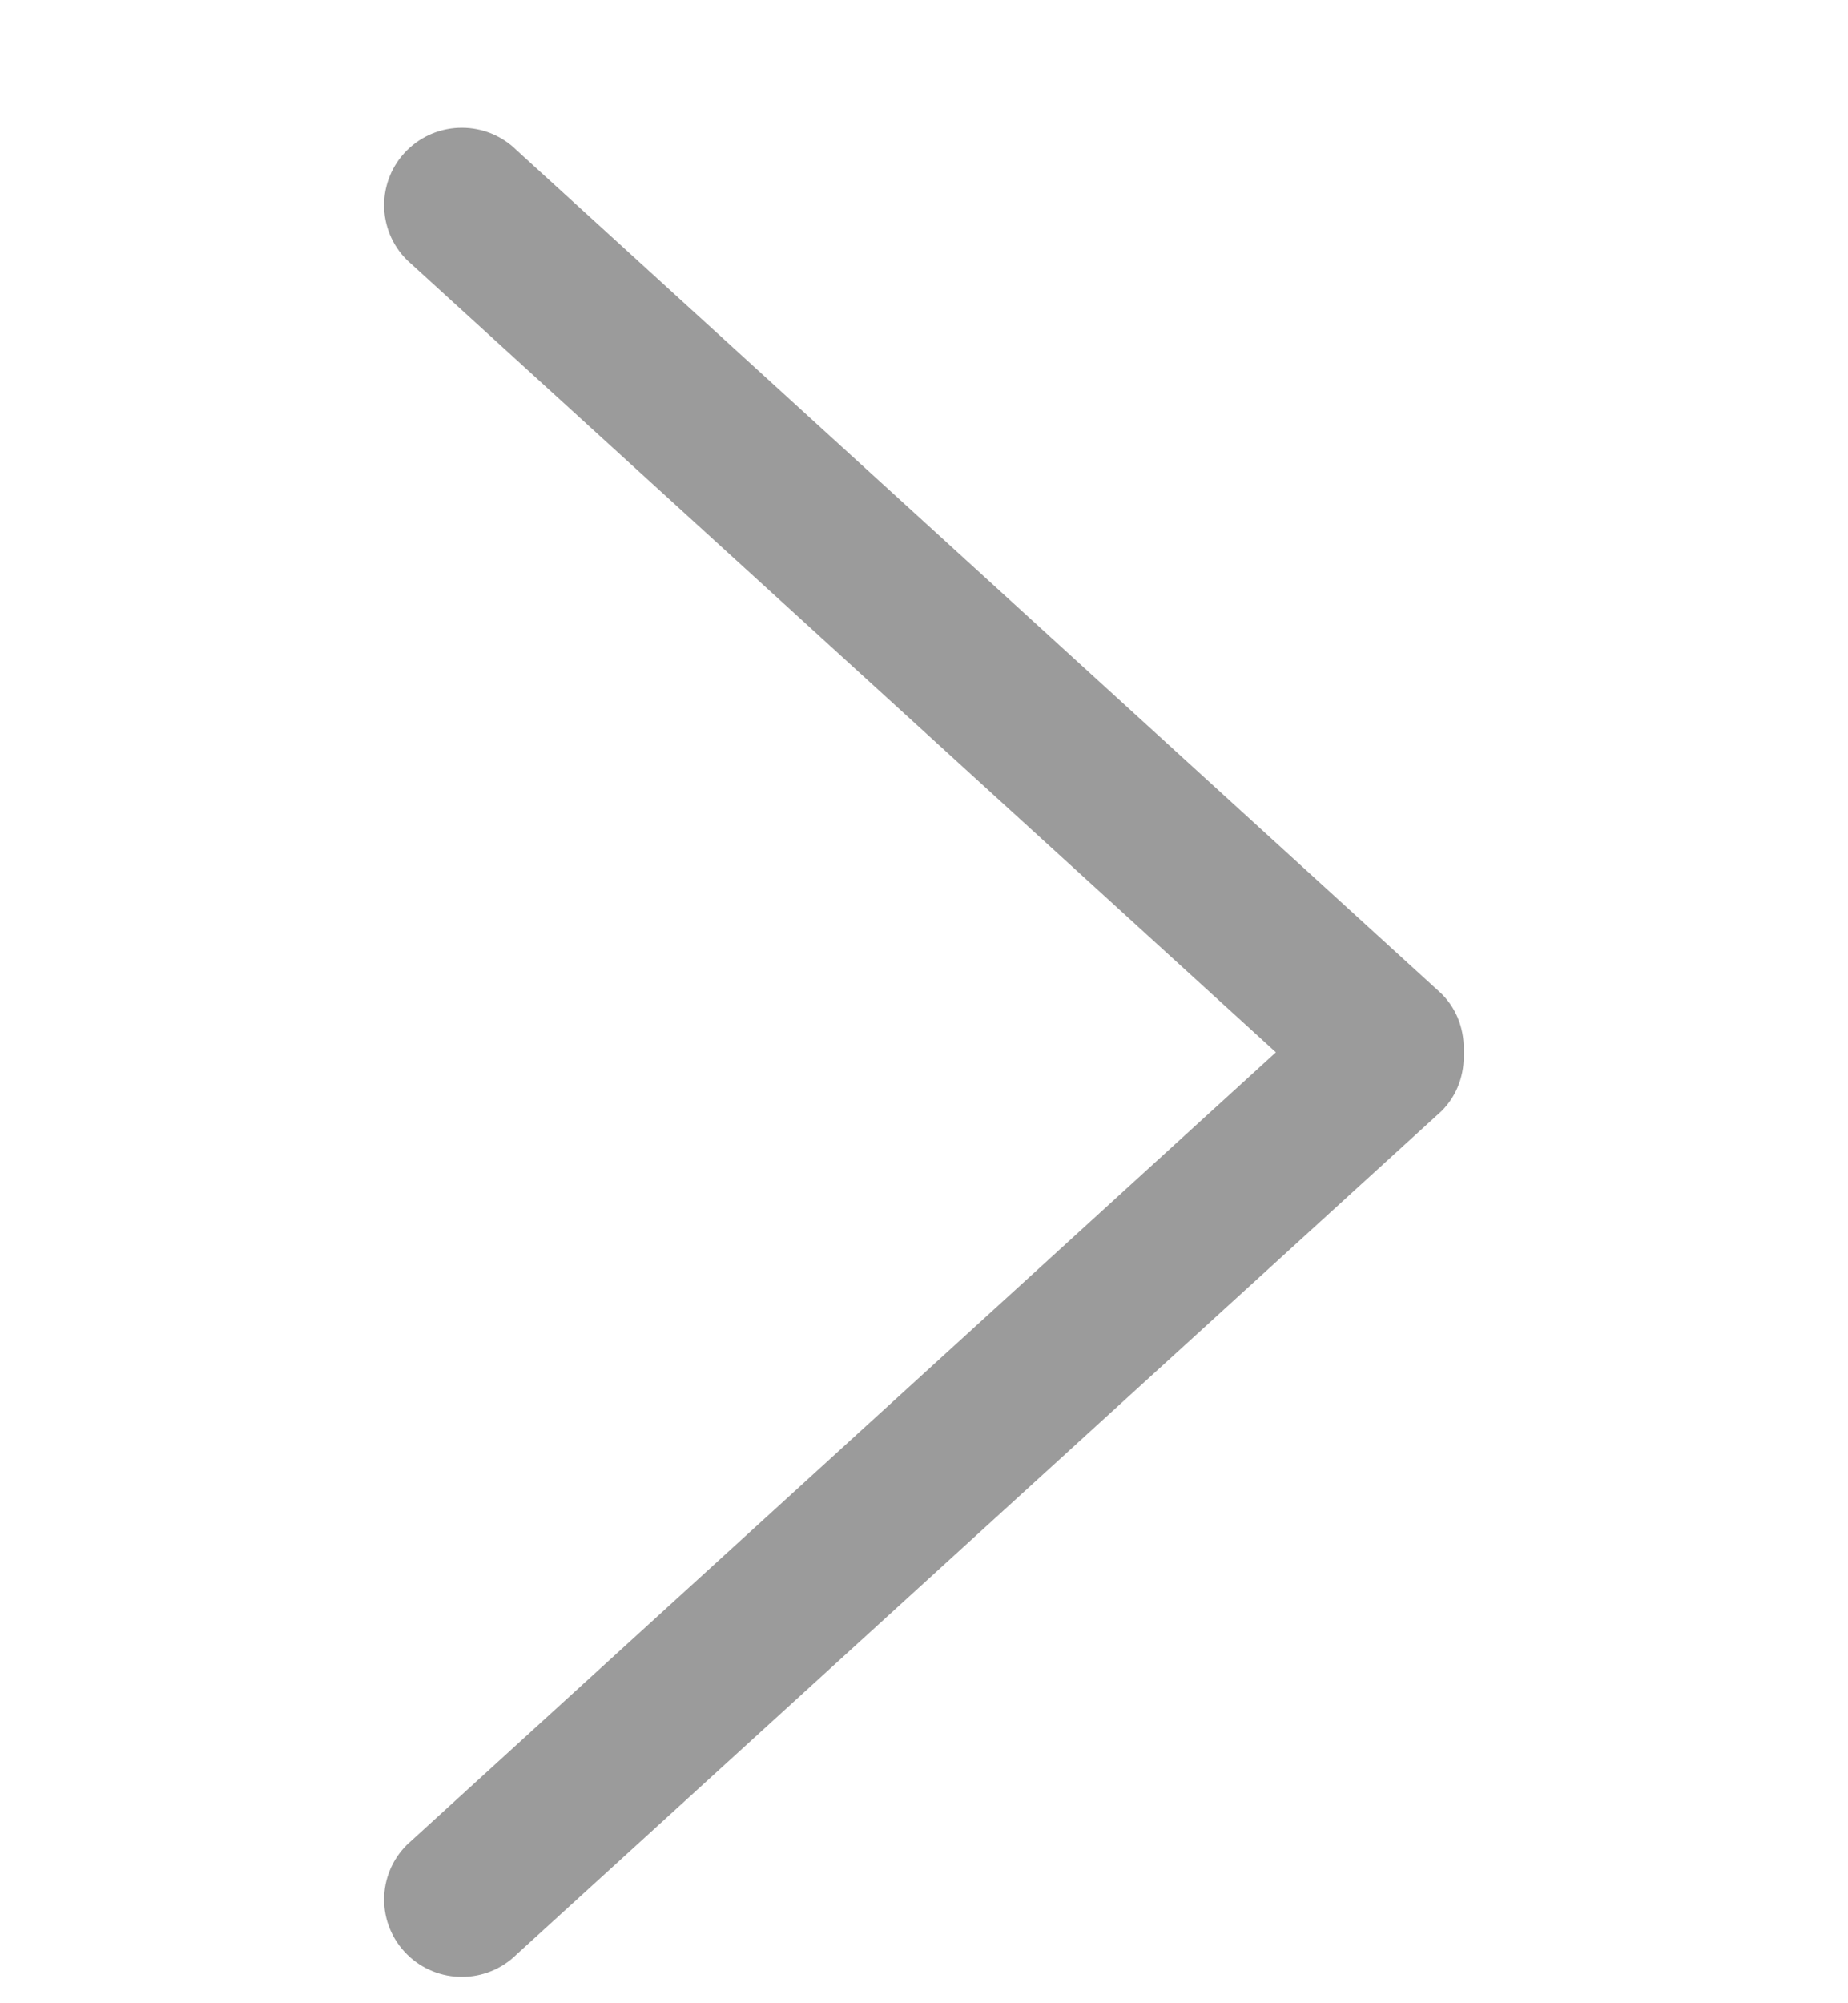 <svg width="12" height="13" viewBox="0 0 12 13" fill="none" xmlns="http://www.w3.org/2000/svg">
<g clip-path="url(#clip0)">
<path d="M9.361 6.449L3.356 0.976C3.159 0.78 2.839 0.78 2.642 0.976C2.445 1.172 2.445 1.491 2.642 1.687L8.285 6.829L2.642 11.972C2.445 12.168 2.445 12.486 2.642 12.682C2.839 12.878 3.159 12.878 3.356 12.682L9.361 7.21C9.466 7.105 9.511 6.967 9.504 6.83C9.511 6.692 9.466 6.554 9.361 6.449Z" fill="#9B9B9B"/>
</g>
<defs>
<clipPath id="clip0">
<rect width="12" height="12" fill="white" transform="translate(0 0.829)"/>
</clipPath>
</defs>
</svg>
